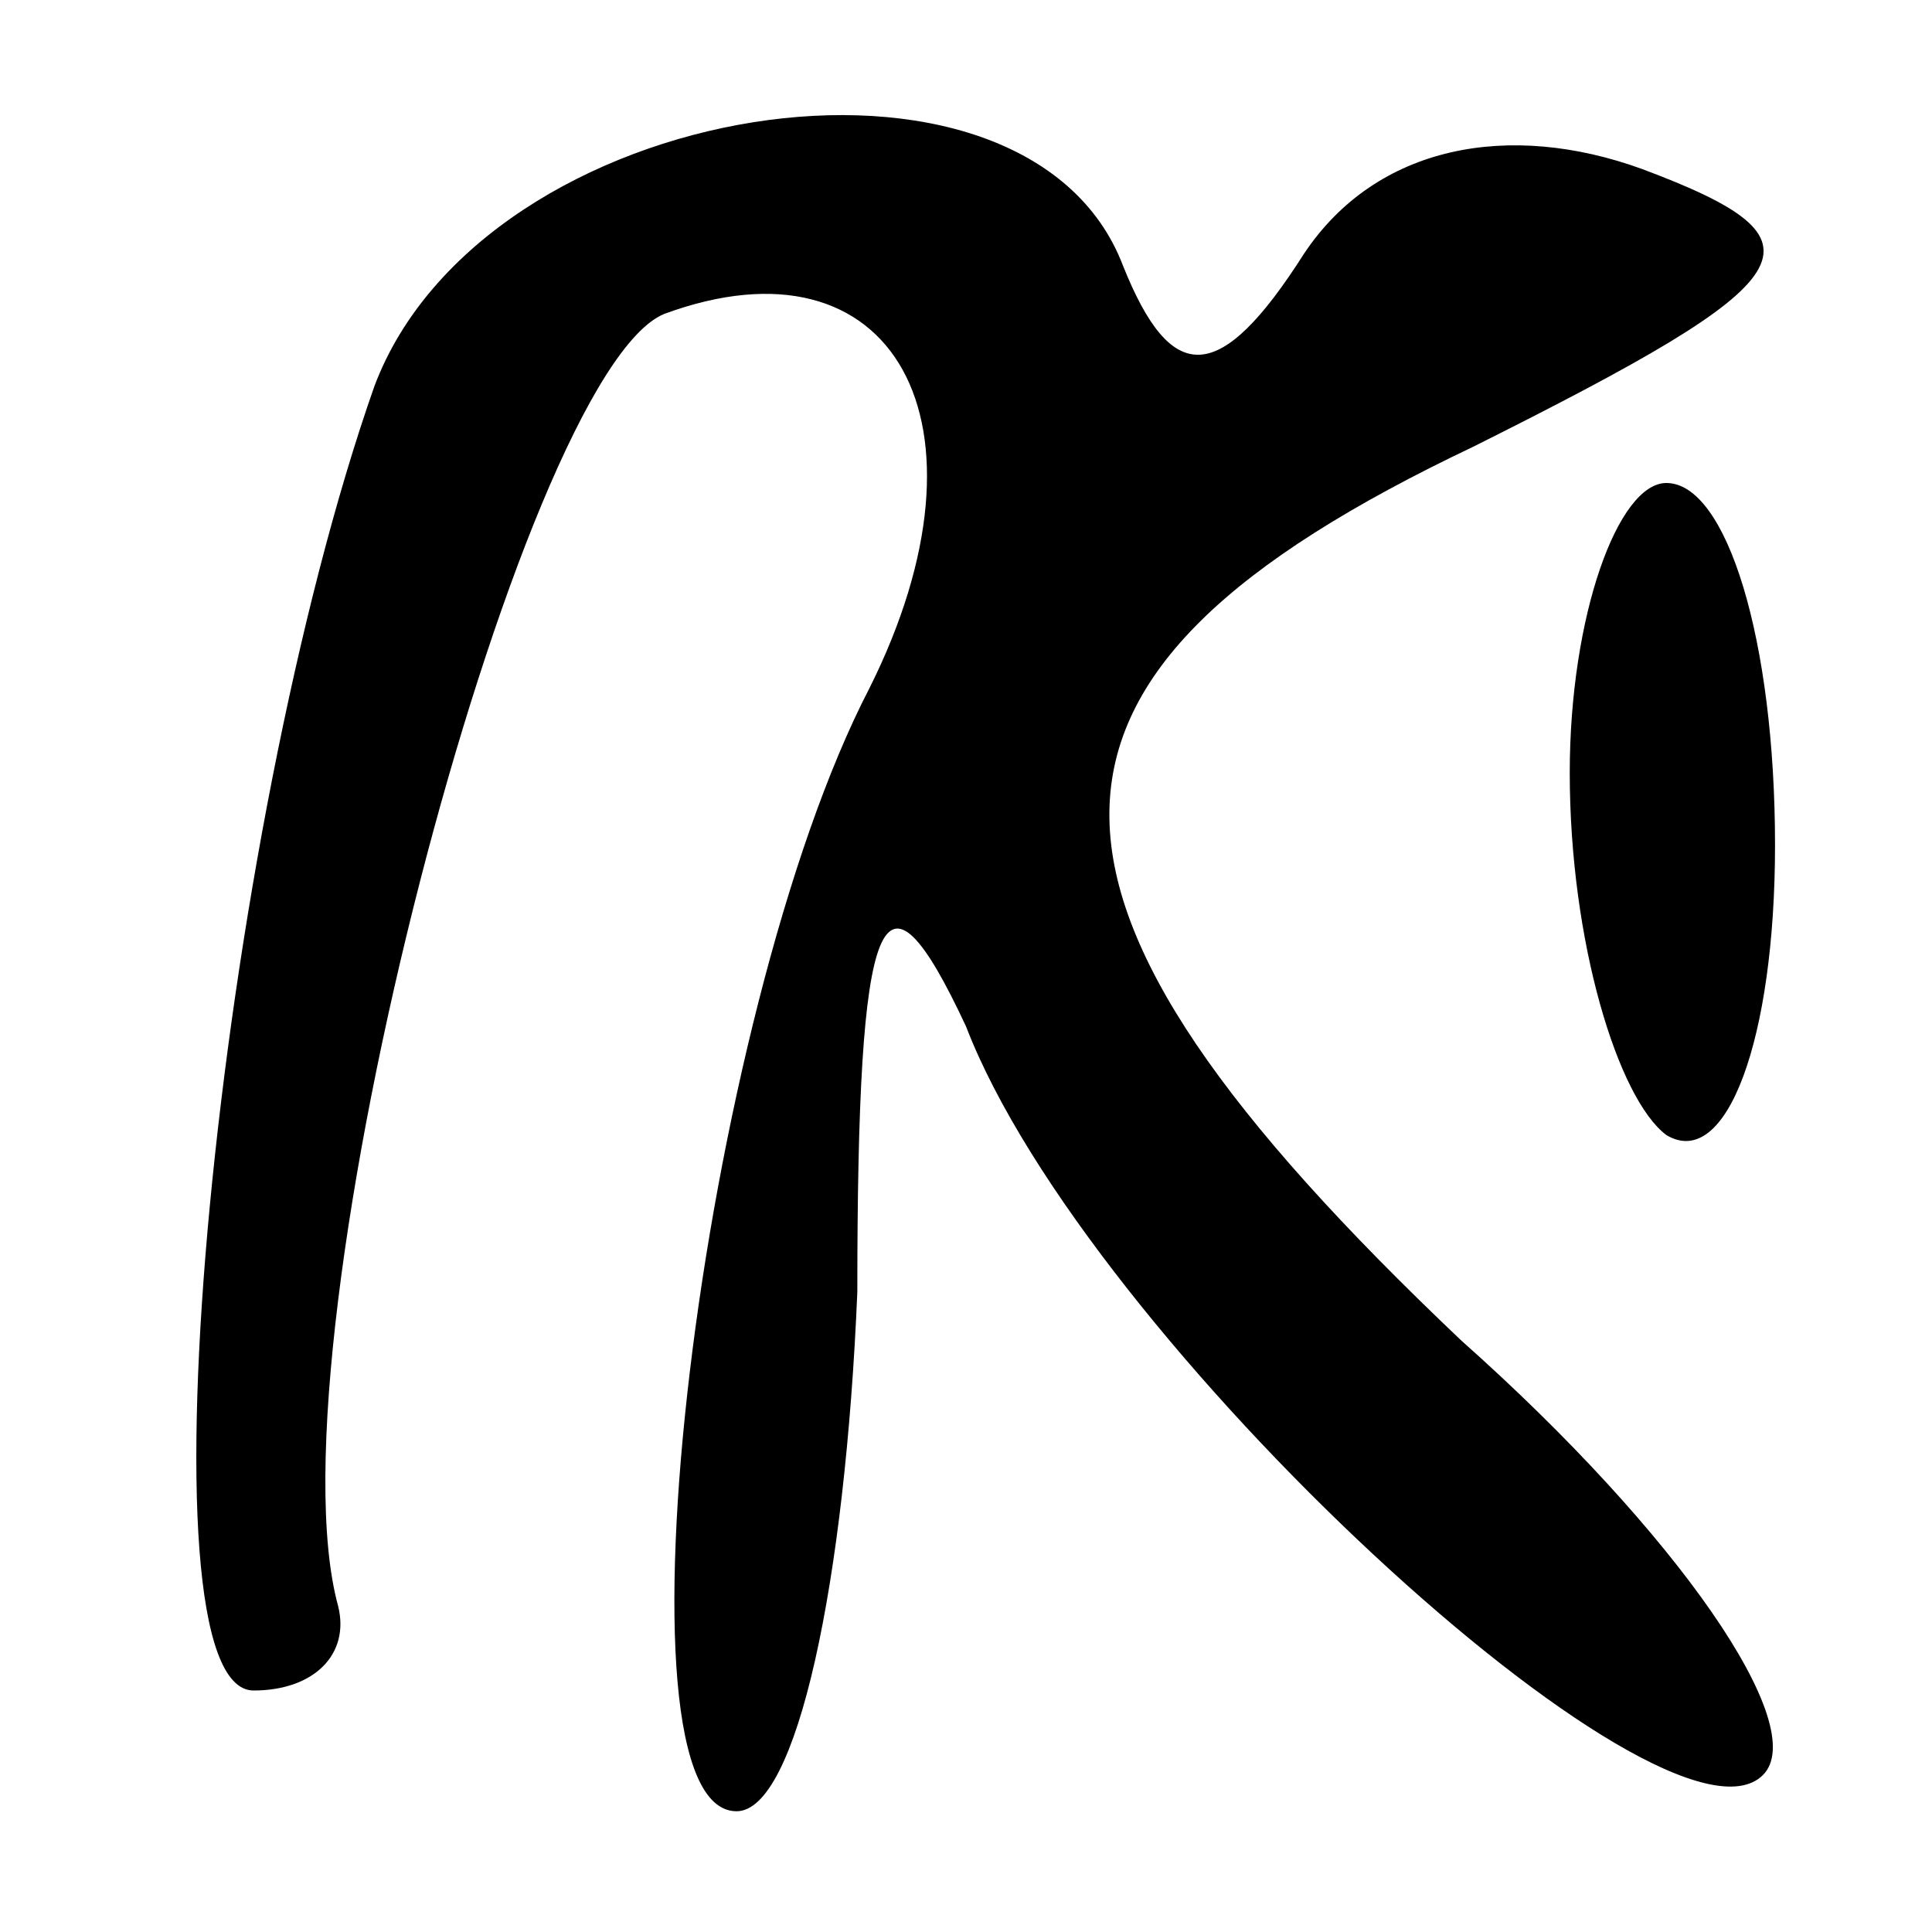<?xml version="1.0" standalone="no"?>
<!DOCTYPE svg PUBLIC "-//W3C//DTD SVG 20010904//EN"
 "http://www.w3.org/TR/2001/REC-SVG-20010904/DTD/svg10.dtd">
<svg version="1.0" xmlns="http://www.w3.org/2000/svg"
 width="16pt" height="16pt" viewBox="0 0 16 16"
 preserveAspectRatio="xMidYMid meet">
<g transform="translate(0,16) scale(0.1,-0.1)"
fill="#000000" stroke="none">
<path d="M31 128 c-13 -37 -20 -108 -10 -108 5 0 8 3 7 7 -6 22 15 102 27 107
19 7 28 -9 17 -31 -14 -27 -22 -93 -11 -93 5 0 9 19 10 43 0 32 2 37 9 22 10
-26 58 -70 66 -62 4 4 -7 20 -25 36 -39 37 -39 55 1 74 28 14 30 17 14 23 -11
4 -22 2 -28 -7 -7 -11 -11 -11 -15 -1 -8 21 -53 14 -62 -10z"/>
<path d="M130 96 c0 -14 4 -27 8 -30 5 -3 9 8 9 24 0 17 -4 30 -9 30 -4 0 -8
-11 -8 -24z"/>
</g>
</svg>
